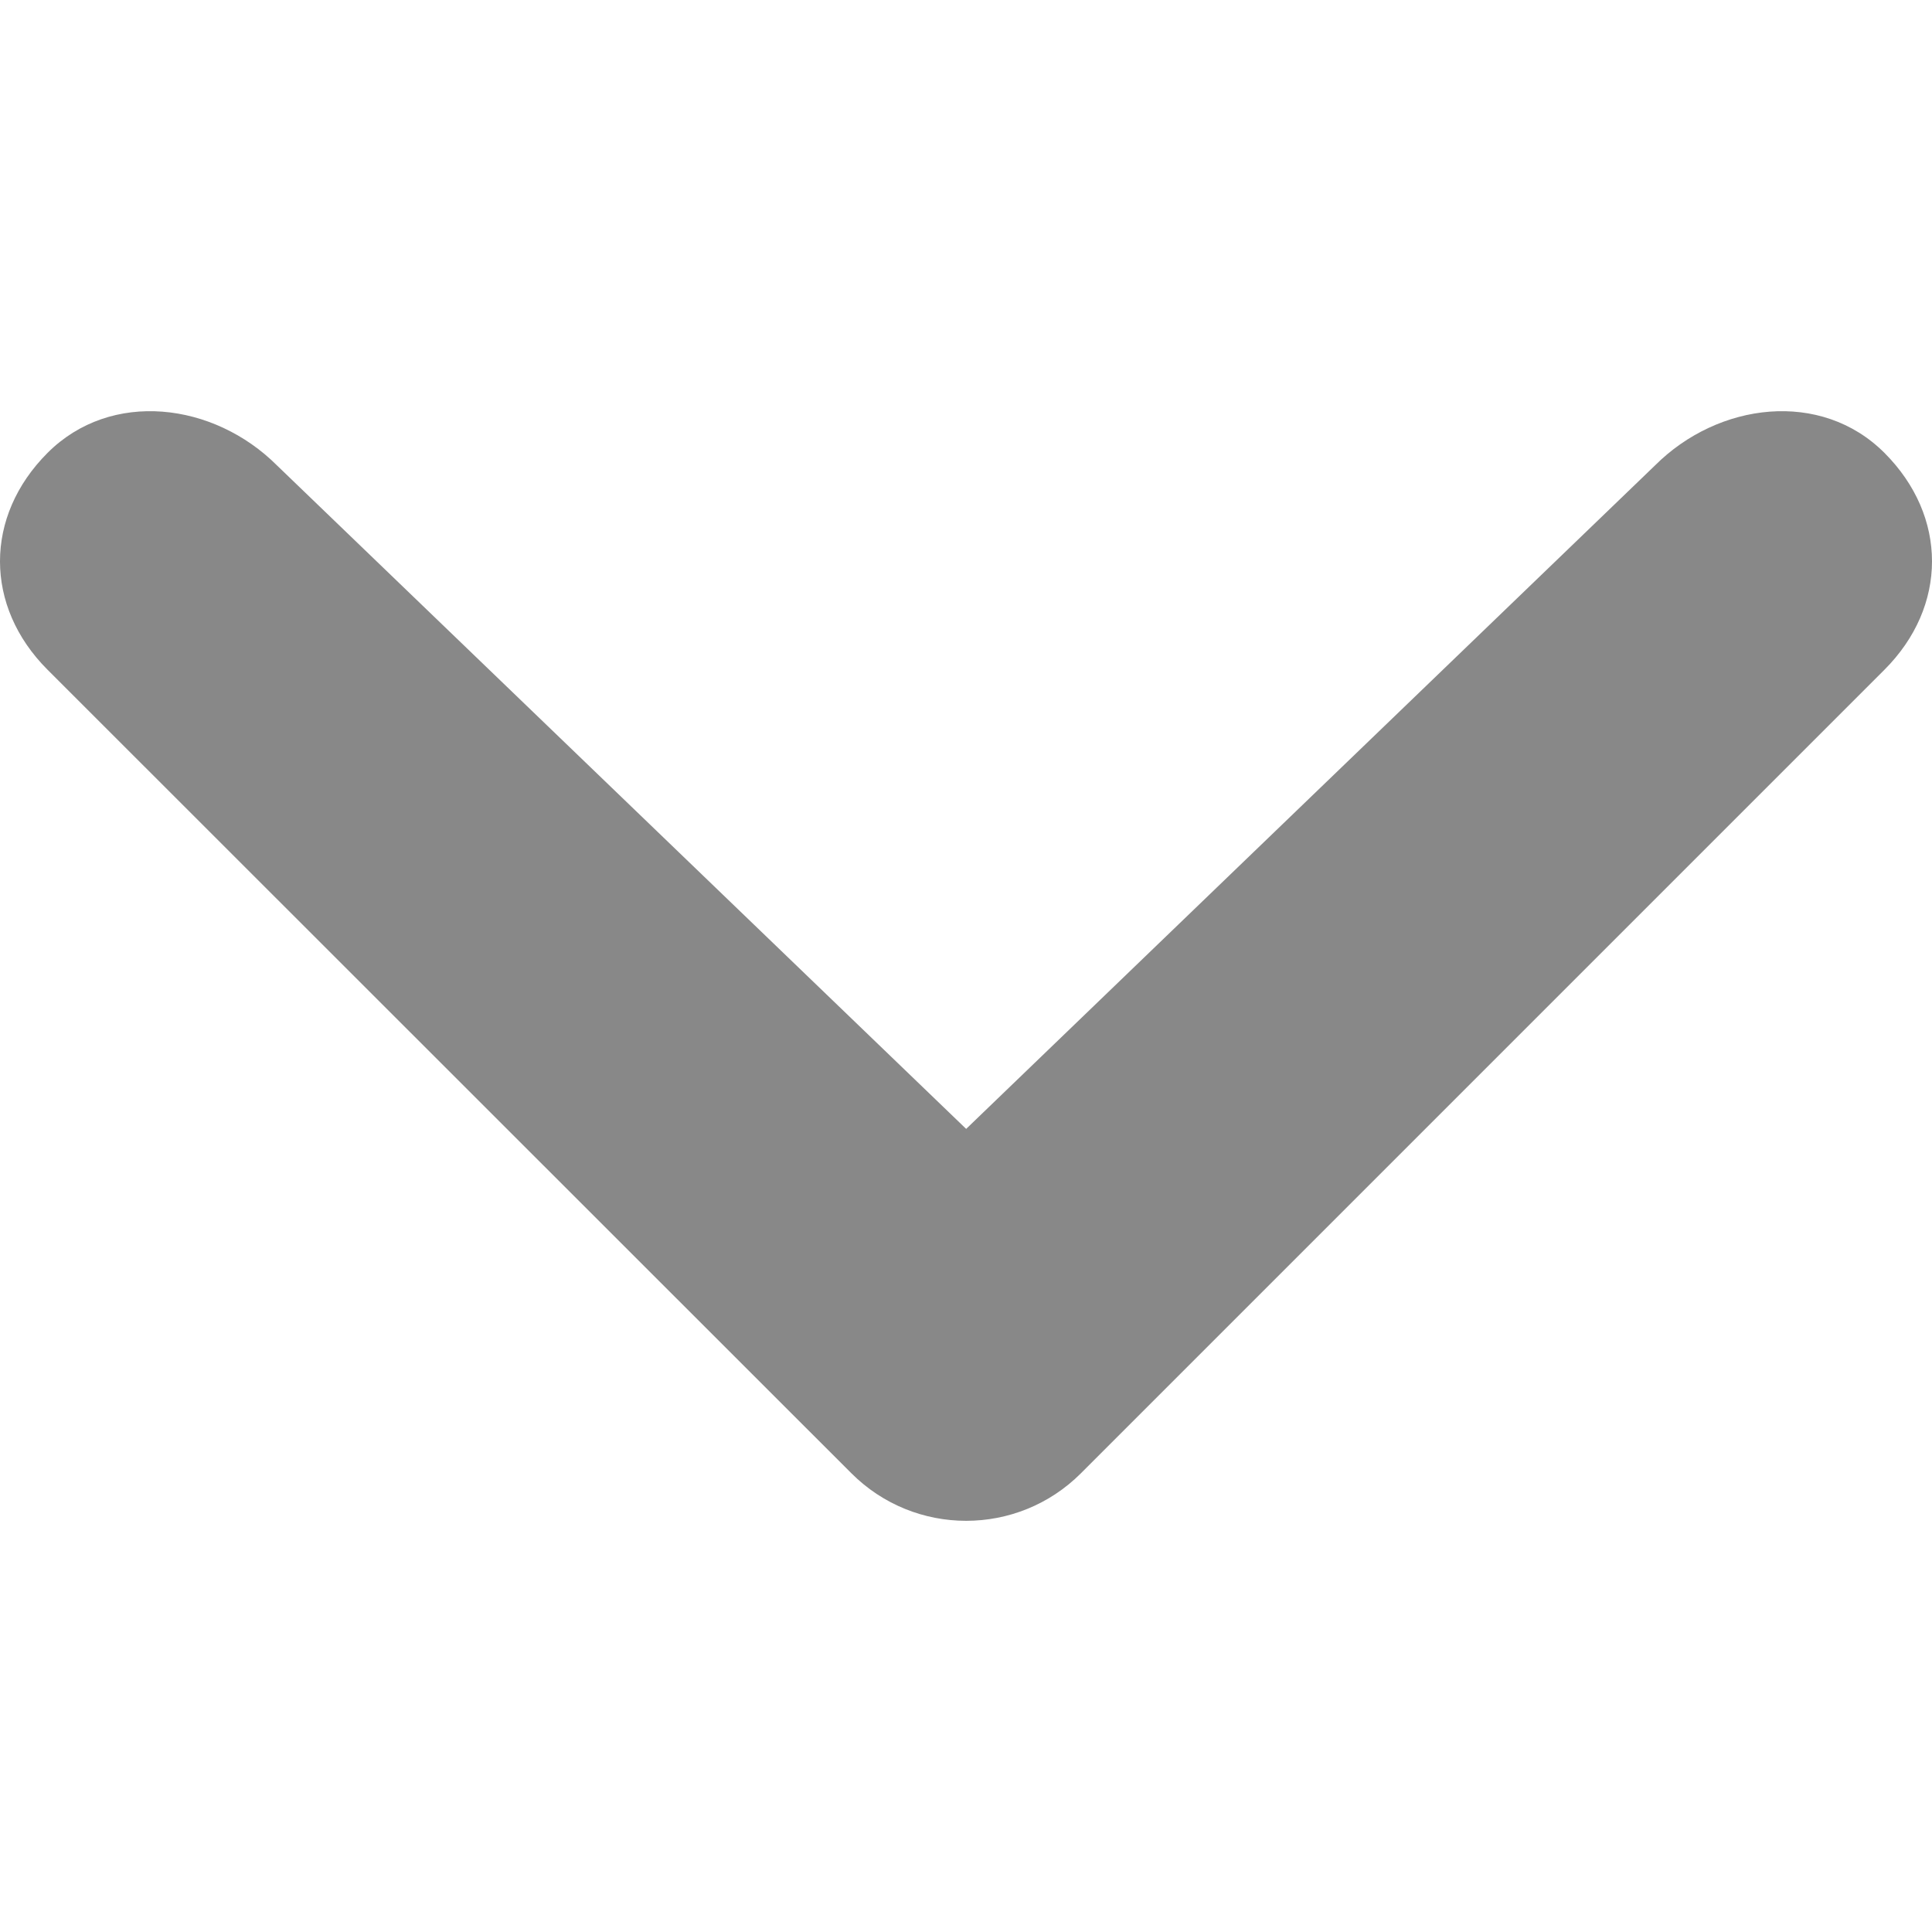 <?xml version="1.0" encoding="utf-8"?>
<!-- Generator: Adobe Illustrator 16.0.3, SVG Export Plug-In . SVG Version: 6.00 Build 0)  -->
<!DOCTYPE svg PUBLIC "-//W3C//DTD SVG 1.1//EN" "http://www.w3.org/Graphics/SVG/1.1/DTD/svg11.dtd">
<svg version="1.1" id="Слой_1" xmlns="http://www.w3.org/2000/svg" xmlns:xlink="http://www.w3.org/1999/xlink" x="0px" y="0px"
	 width="502.65px" height="502.65px" viewBox="0 0 502.65 502.65" enable-background="new 0 0 502.65 502.65" xml:space="preserve">
<path fill="#888888" d="M430.549,121.127L251.367,293.706L72.101,121.126c-16.499-16.499-43.229-19.801-59.727-3.302
	c-16.499,16.5-16.5,39.93,0,56.426l209.129,209.048c16.5,16.498,43.228,16.5,59.728,0L490.275,174.25
	c16.5-16.497,16.5-39.926,0-56.426C473.775,101.325,447.049,104.627,430.549,121.127L430.549,121.127L430.549,121.127
	L430.549,121.127z"/>
</svg>
